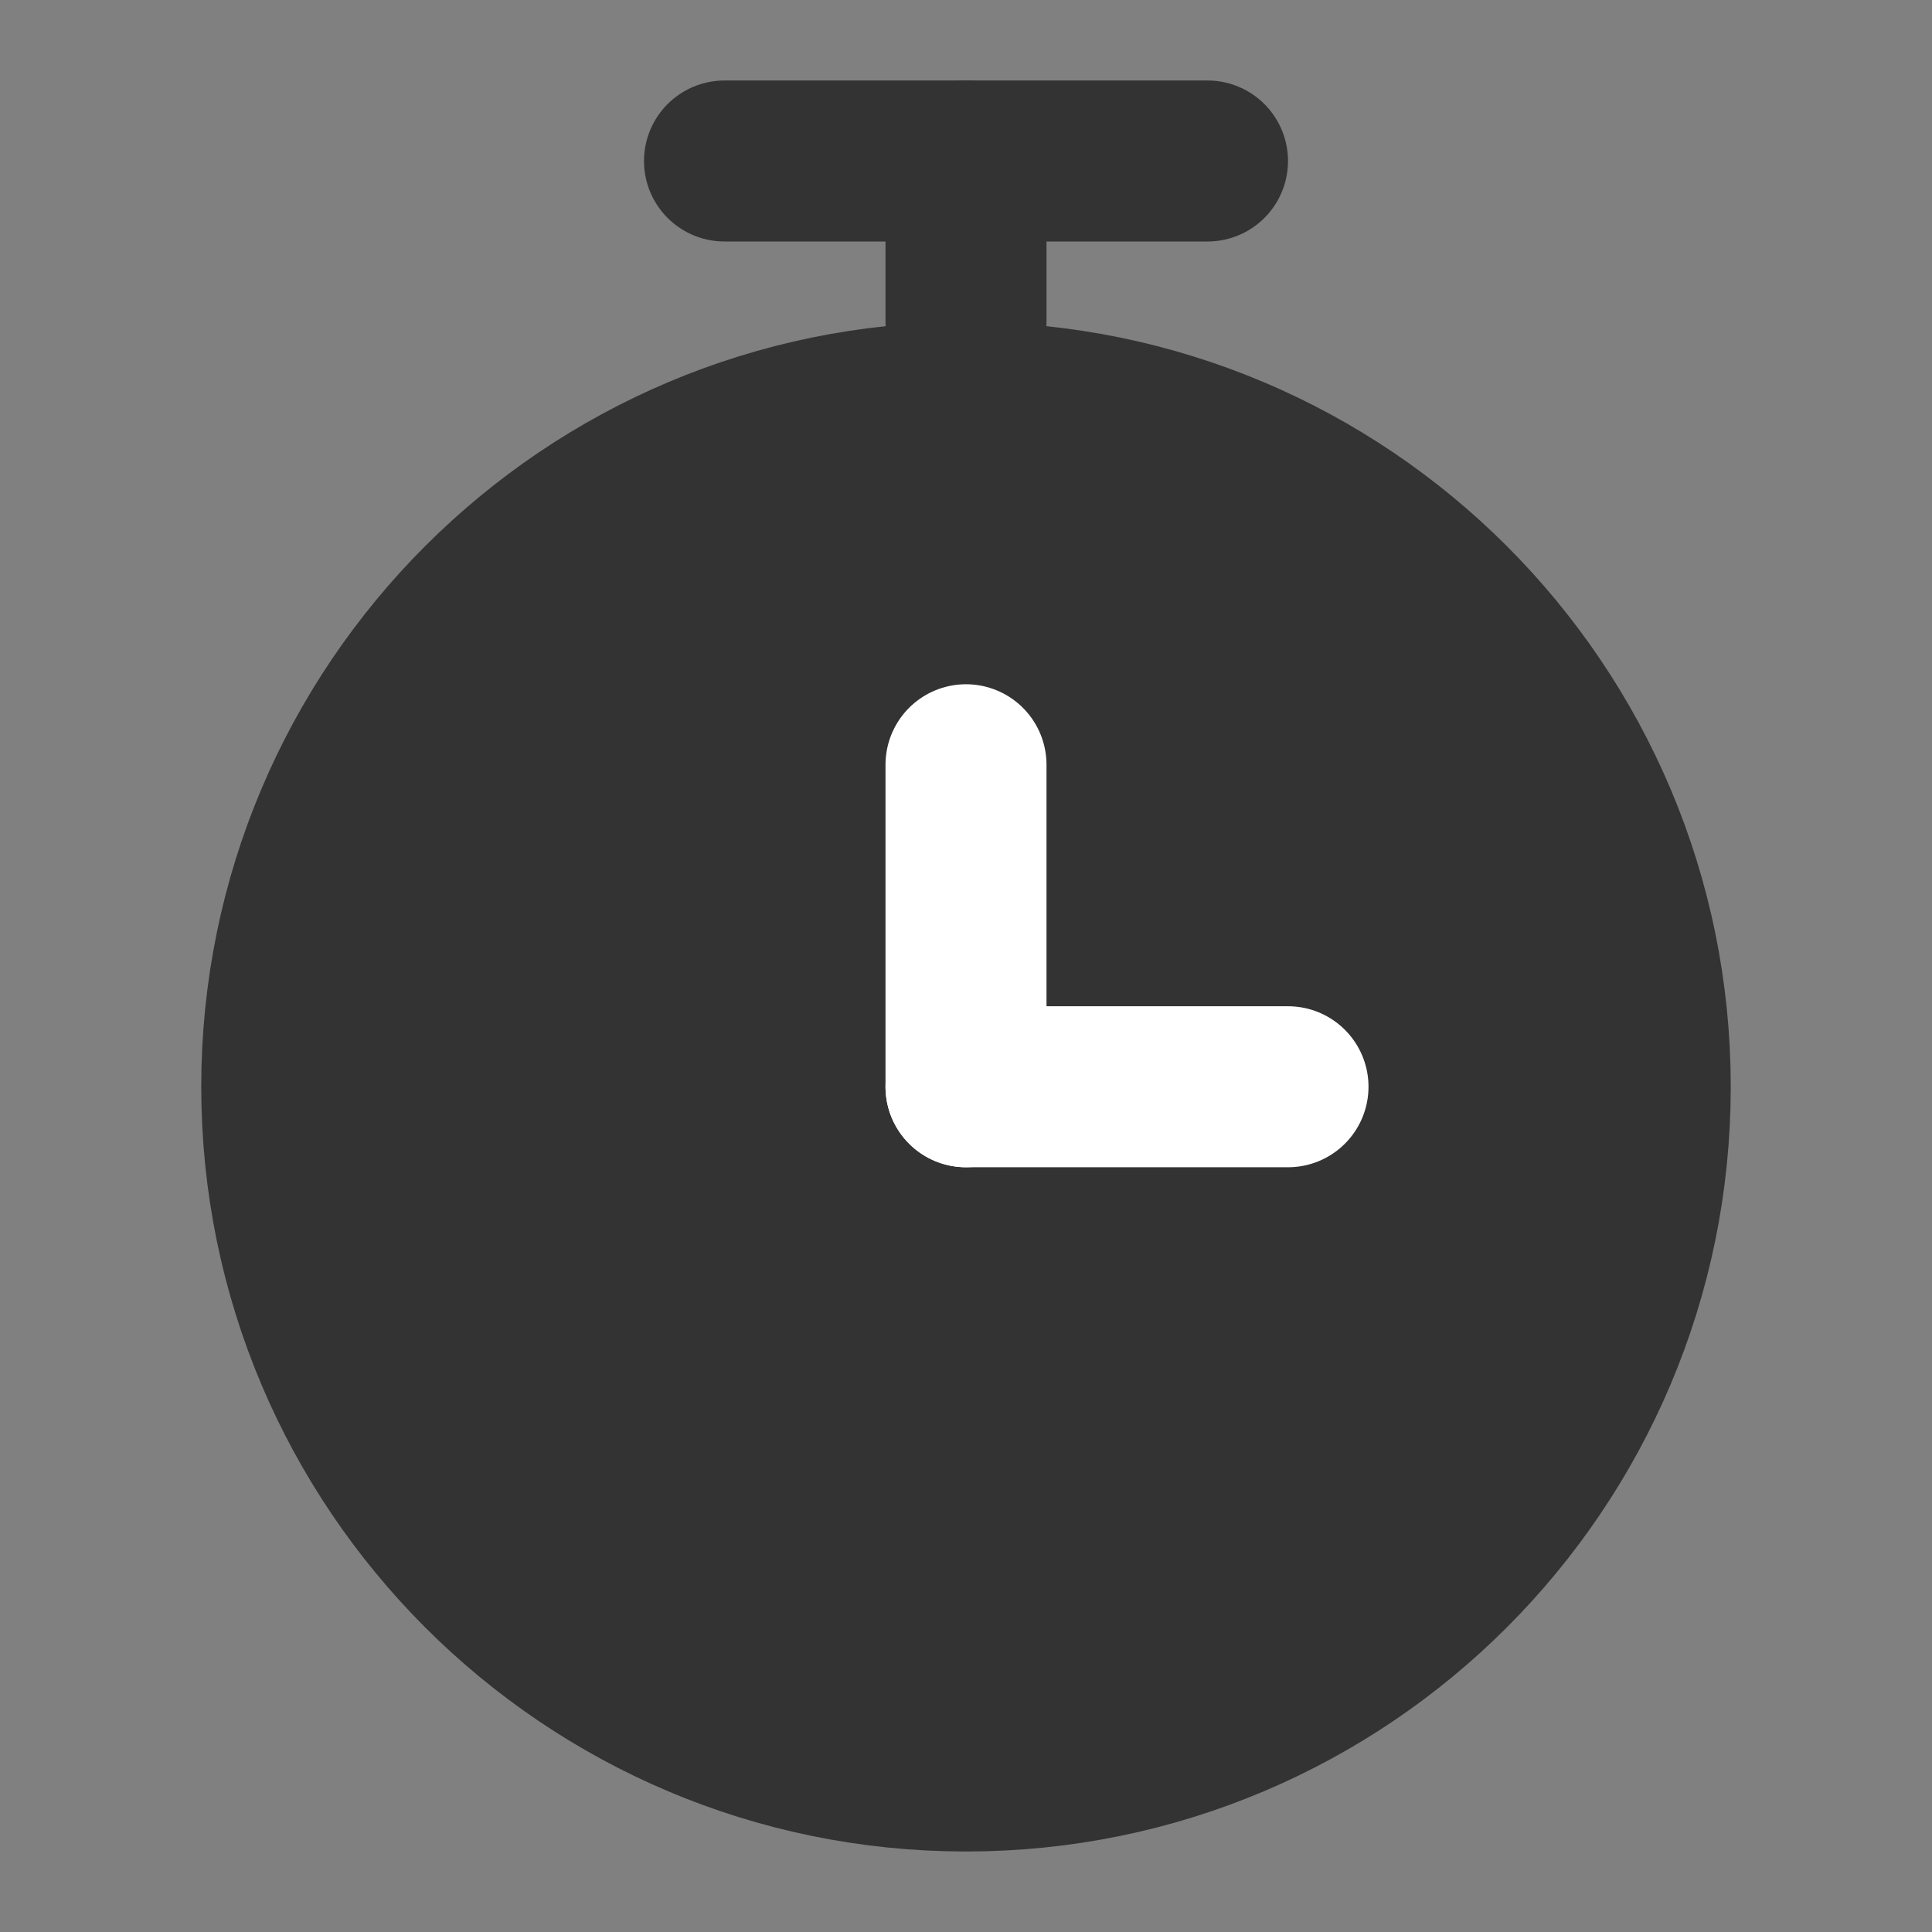 <svg width="24" height="24" viewBox="0 0 24 24" fill="none" xmlns="http://www.w3.org/2000/svg">
<rect x="0" y="0" width="24" height="24" fill="#808080" stroke="none"/>
<path d="M12 22C16.694 22 20.5 18.194 20.5 13.5C20.5 8.806 16.694 5 12 5C7.306 5 3.5 8.806 3.5 13.5C3.5 18.194 7.306 22 12 22Z" fill="#333333" stroke="#333333" stroke-width="2" stroke-linejoin="round"/>
<path d="M9 2H15" stroke="#333333" stroke-width="2" stroke-linecap="round" stroke-linejoin="round"/>
<path d="M12 9.5V13.5" stroke="white" stroke-width="2" stroke-linecap="round" stroke-linejoin="round"/>
<path d="M16 13.5H12" stroke="white" stroke-width="2" stroke-linecap="round" stroke-linejoin="round"/>
<path d="M12 2V4" stroke="#333333" stroke-width="2" stroke-linecap="round" stroke-linejoin="round"/>
</svg>
